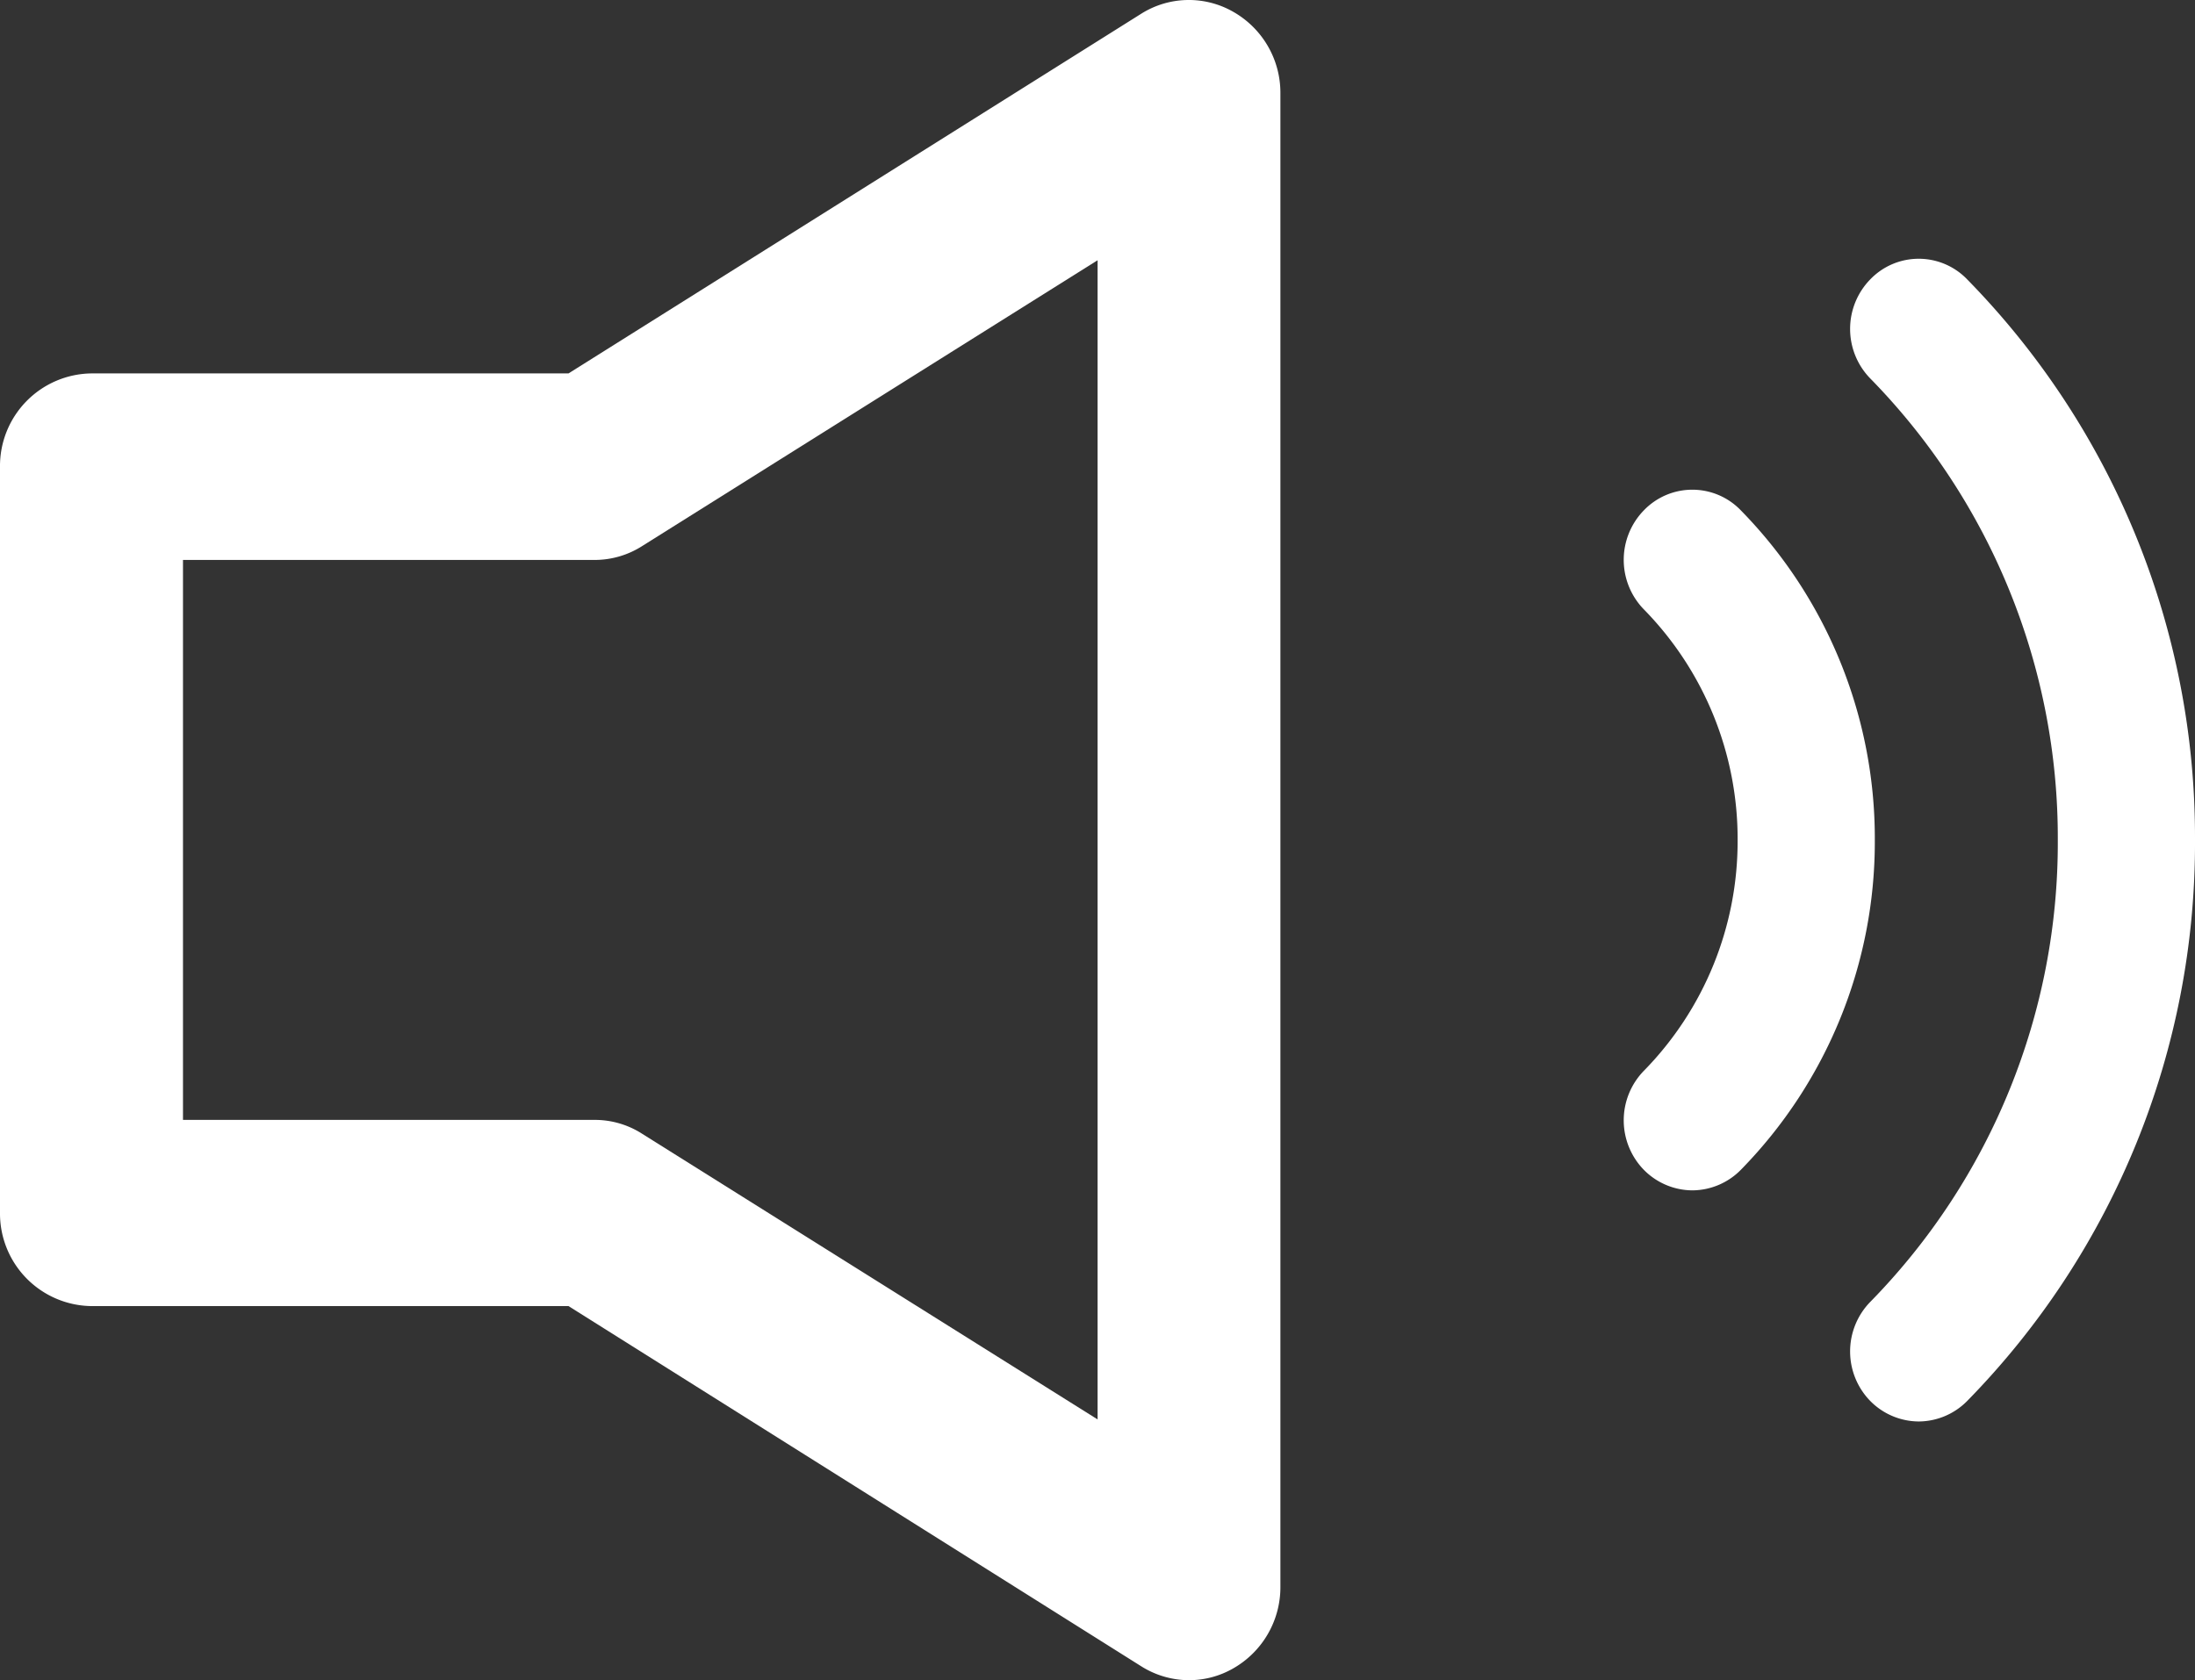 <svg id="Song_Actions" data-name="Song Actions" xmlns="http://www.w3.org/2000/svg" width="12.799" height="9.799" viewBox="0 0 12.799 9.799">
  <rect x="0" y="0" width="12.799" height="9.799" fill="#333333" stroke="none"/>
  <g id="Volume" transform="translate(0 0)">
    <path id="Fill_179" data-name="Fill 179" d="M6.932,9.8a.524.524,0,0,1-.279-.082l-3.338-2.1H.533A.54.54,0,0,1,0,7.076V2.722a.54.54,0,0,1,.533-.544H3.315L6.653.081A.521.521,0,0,1,7.193.07a.543.543,0,0,1,.273.474v8.71a.545.545,0,0,1-.273.476A.517.517,0,0,1,6.932,9.8ZM1.067,3.266V6.532h2.4a.51.51,0,0,1,.279.082L6.4,8.279V1.518L3.746,3.184a.515.515,0,0,1-.279.082Z" transform="translate(0)" fill="#fff"/>
    <path id="Fill_180" data-name="Fill 180" d="M.4,6.784a.4.4,0,0,1-.283-.12.414.414,0,0,1,0-.577A3.825,3.825,0,0,0,1.211,3.392,3.829,3.829,0,0,0,.117.7a.414.414,0,0,1,0-.577.392.392,0,0,1,.566,0A4.646,4.646,0,0,1,2.011,3.392,4.646,4.646,0,0,1,.683,6.664a.4.4,0,0,1-.283.12" transform="translate(10.788 1.507)" fill="#fff"/>
    <path id="Fill_181" data-name="Fill 181" d="M.4,4.089a.4.4,0,0,1-.283-.12.414.414,0,0,1,0-.577A1.912,1.912,0,0,0,.664,2.045,1.912,1.912,0,0,0,.117.7a.414.414,0,0,1,0-.577.392.392,0,0,1,.566,0,2.733,2.733,0,0,1,.781,1.924A2.733,2.733,0,0,1,.683,3.969a.4.4,0,0,1-.283.12" transform="translate(9.468 2.854)" fill="#fff"/>
  </g>
</svg>
